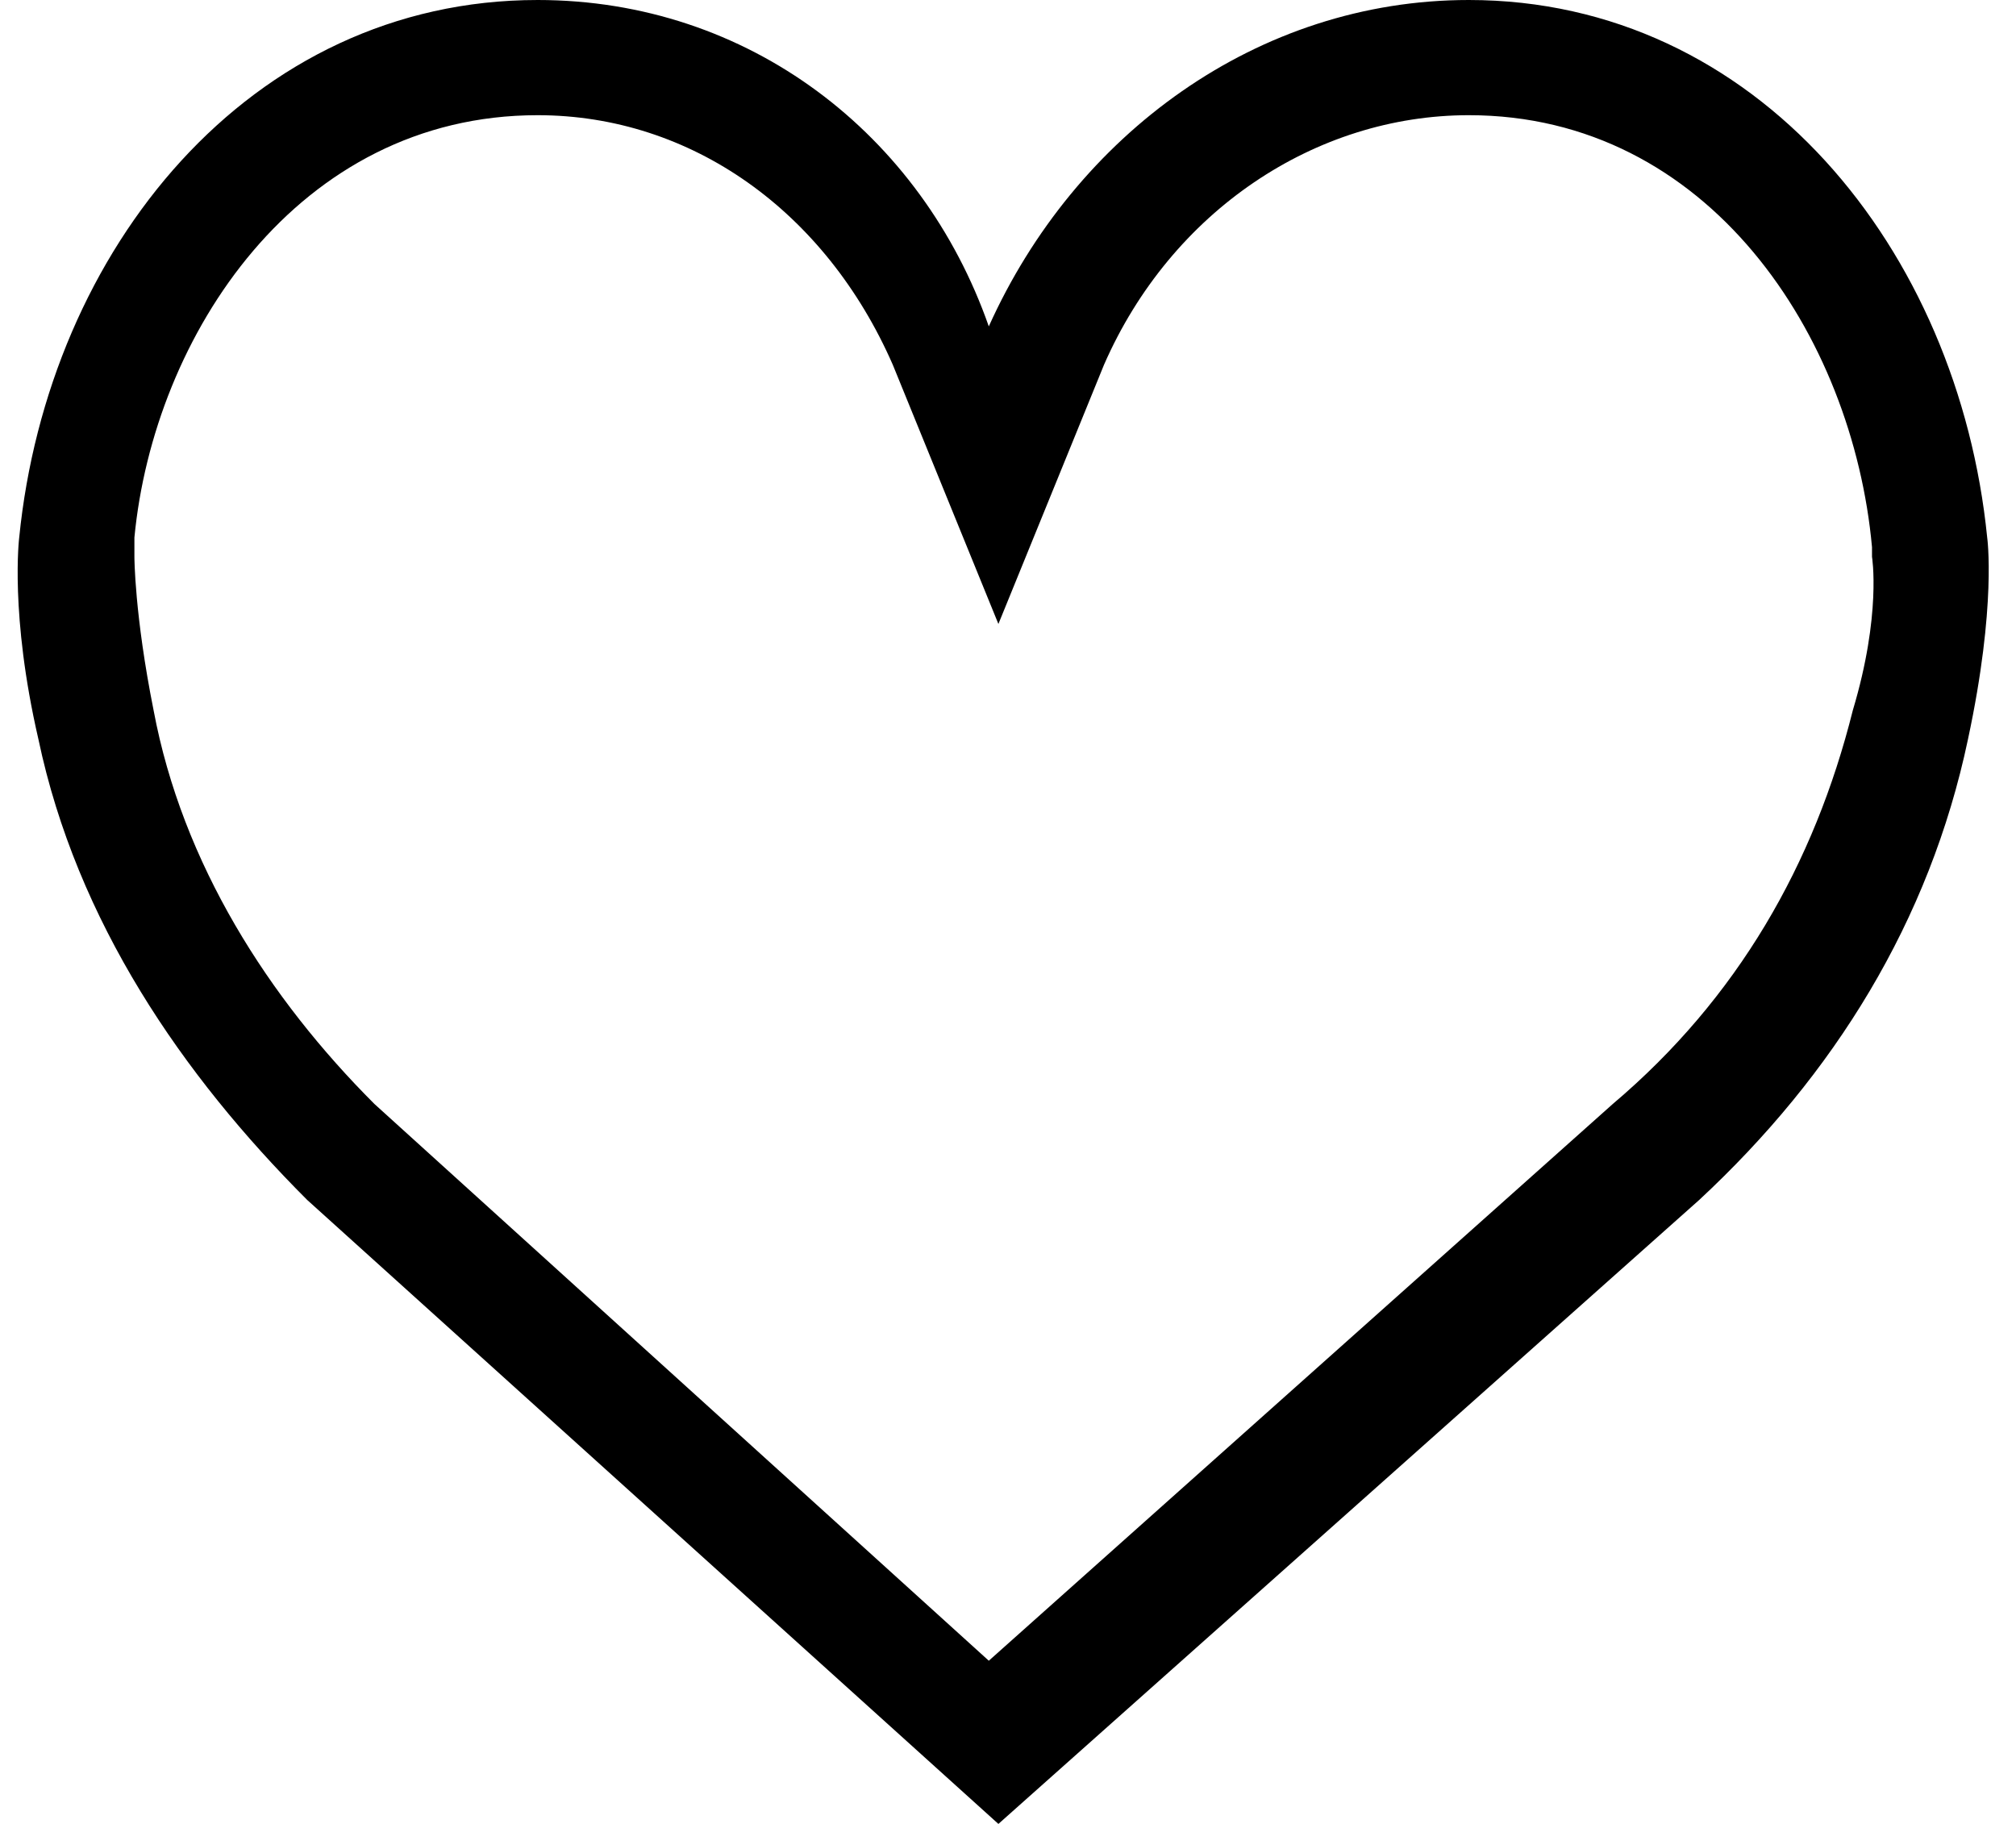 <svg xmlns="http://www.w3.org/2000/svg" width="21" height="19" viewBox="0 0 21 19"><path d="M5.6 1.2c1.6 0 3 1 3.7 2.6l1.1 2.7 1.1-2.7c.7-1.6 2.2-2.6 3.8-2.6 2.5 0 4 2.3 4.2 4.5v.1s.1.6-.2 1.6c-.4 1.6-1.2 3-2.5 4.1l-6.5 5.8-6.4-5.8c-1.1-1.1-2-2.5-2.3-4.1-.2-1-.2-1.6-.2-1.6v-.2c.2-2.1 1.7-4.4 4.2-4.4m0-1.2C2.6 0 .5 2.6.2 5.6c0 0-.1.8.2 2.1.4 1.9 1.5 3.5 2.8 4.8l7.2 6.5 7.3-6.5c1.4-1.3 2.4-2.9 2.8-4.8.3-1.4.2-2.1.2-2.1-.3-3-2.4-5.6-5.4-5.6-2.2 0-4.1 1.4-5 3.4C9.6 1.4 7.8 0 5.6 0z"/></svg>